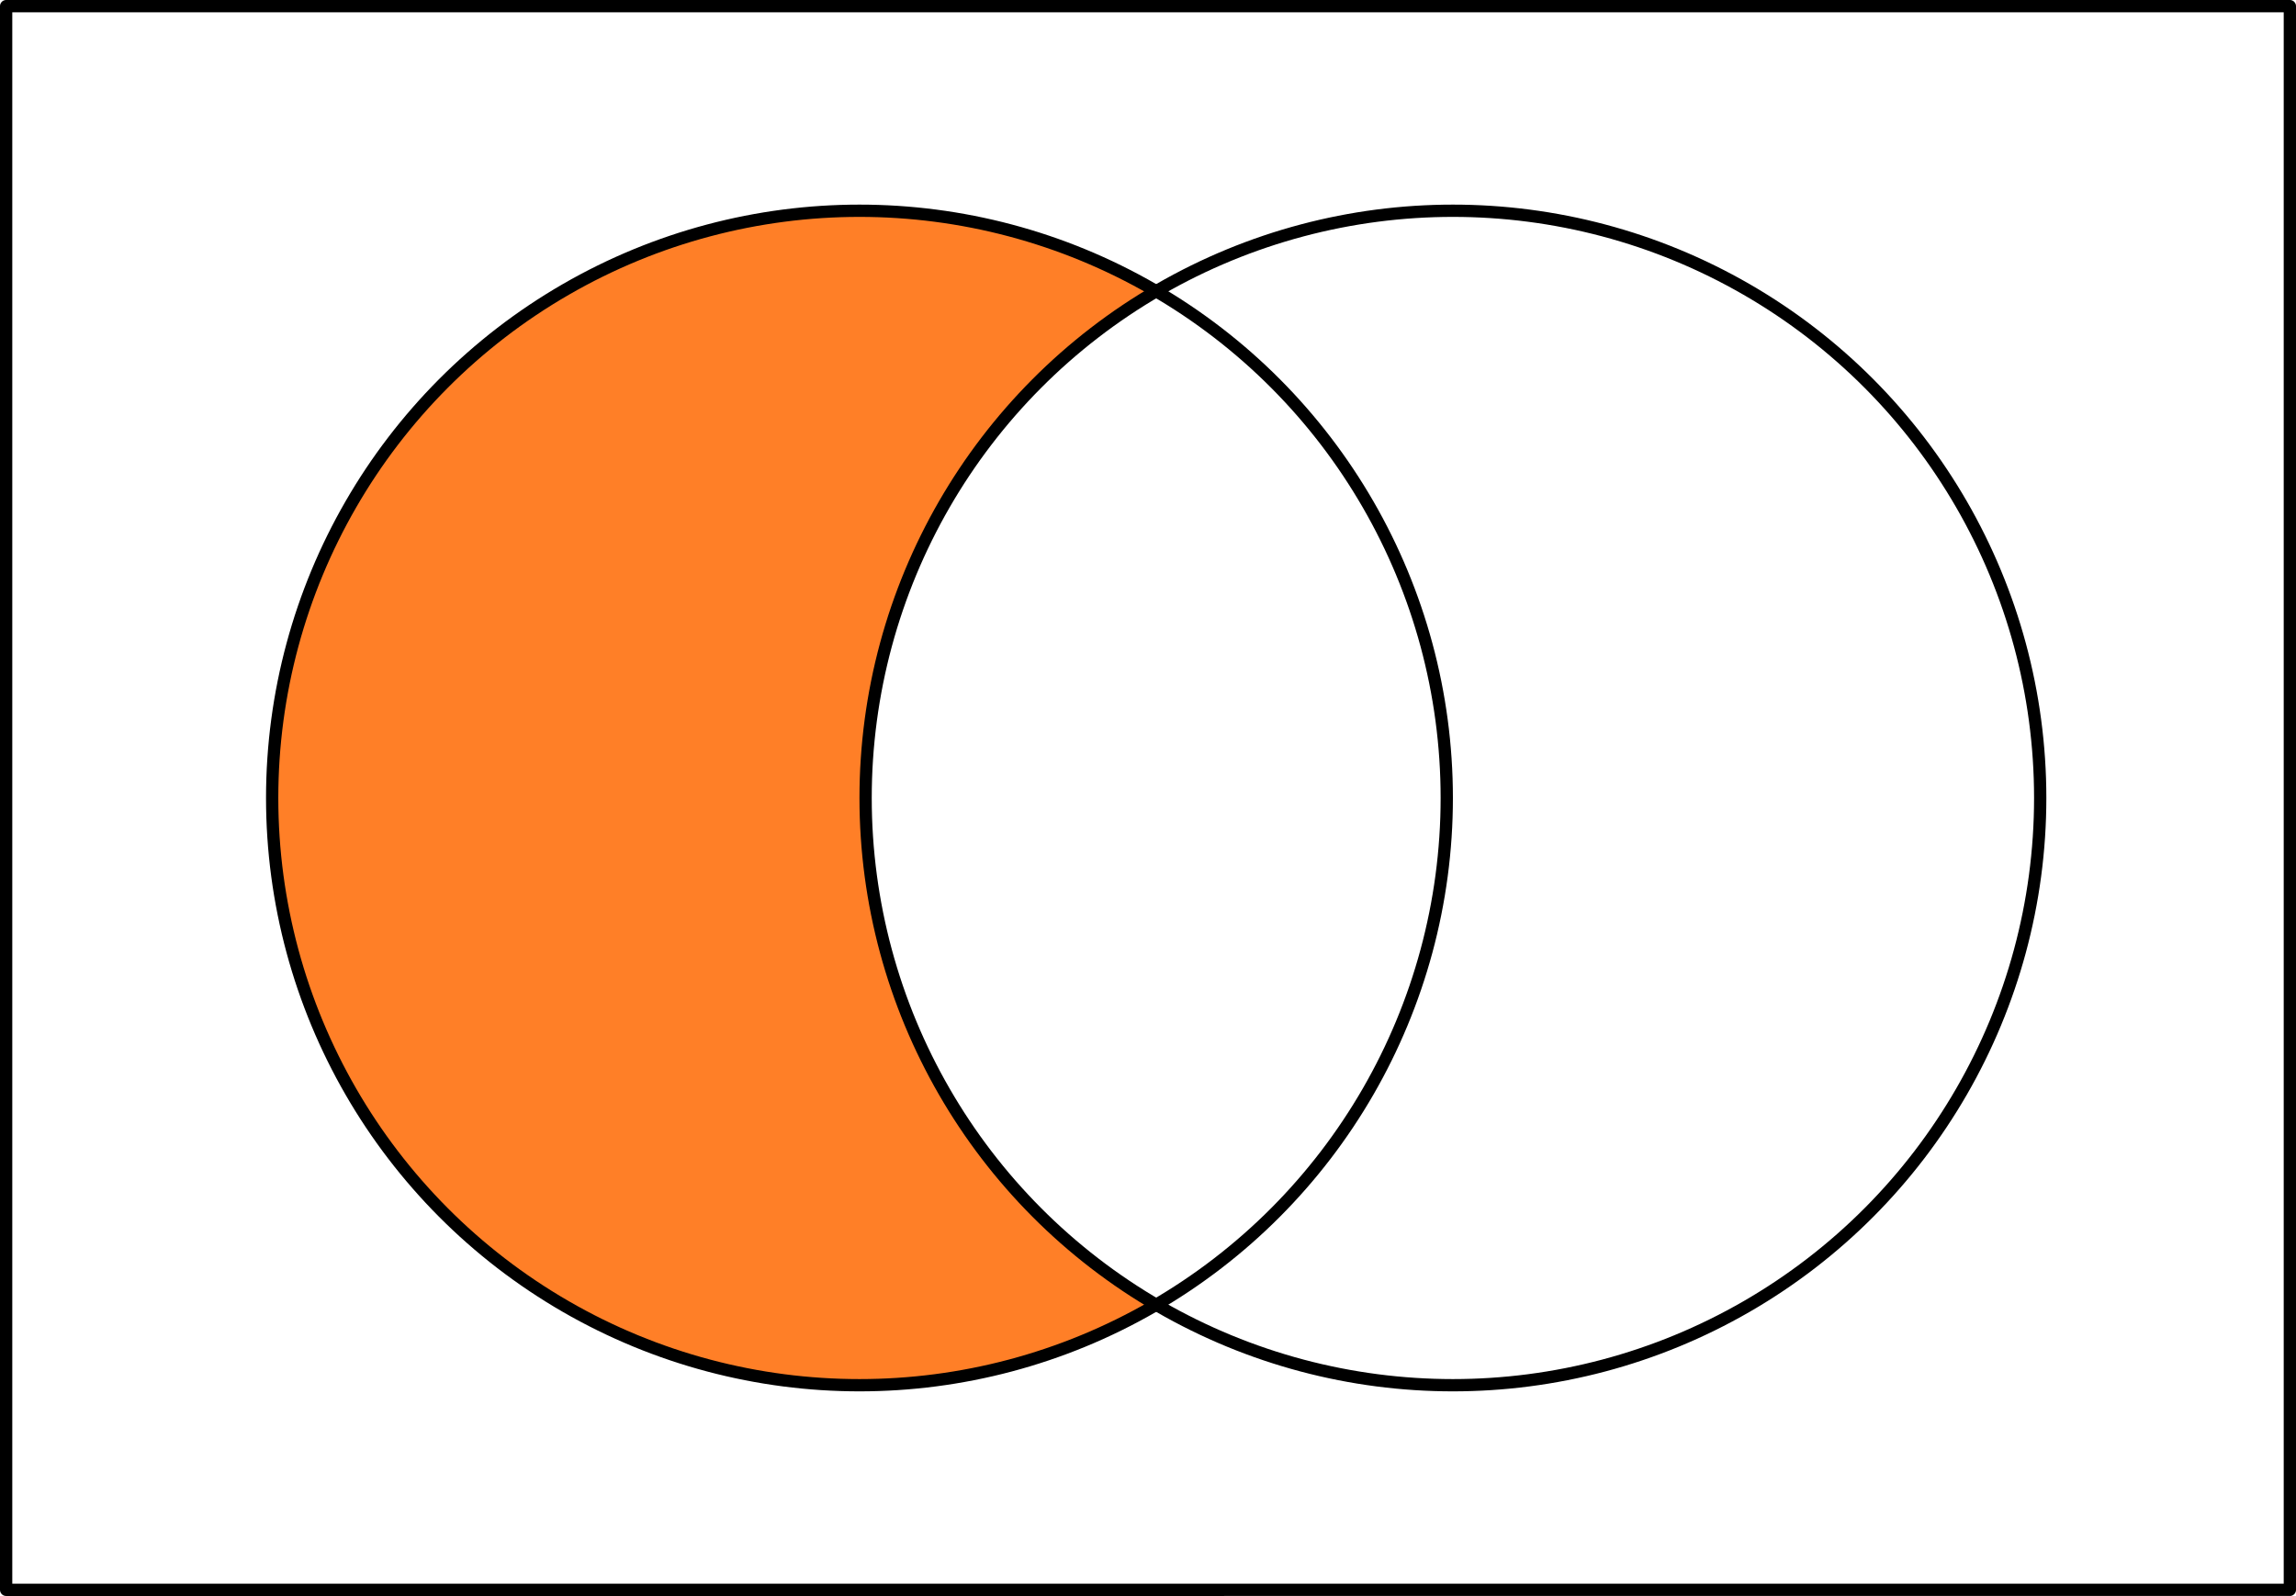 <svg xmlns="http://www.w3.org/2000/svg" height="390" width="561"><path fill="none" stroke="#000" stroke-width="3" stroke-linecap="round" stroke-linejoin="round" d="M1.5 1.5h558v387H1.5z"/><path d="M210 51.5A143.5 143.5 0 0066.5 195 143.5 143.5 0 00210 338.5a143.5 143.5 0 0072.5-19.662A143.5 143.5 0 01211.5 195a143.5 143.5 0 0171-123.838A143.5 143.5 0 00210 51.5z" fill="#ff7f27"/><circle r="143.5" cy="195" cx="210" fill="none" stroke="#000" stroke-width="3" stroke-linecap="round" stroke-linejoin="round"/><circle r="143.5" cy="195" cx="355" fill="none" stroke="#000" stroke-width="3" stroke-linecap="round" stroke-linejoin="round"/></svg>